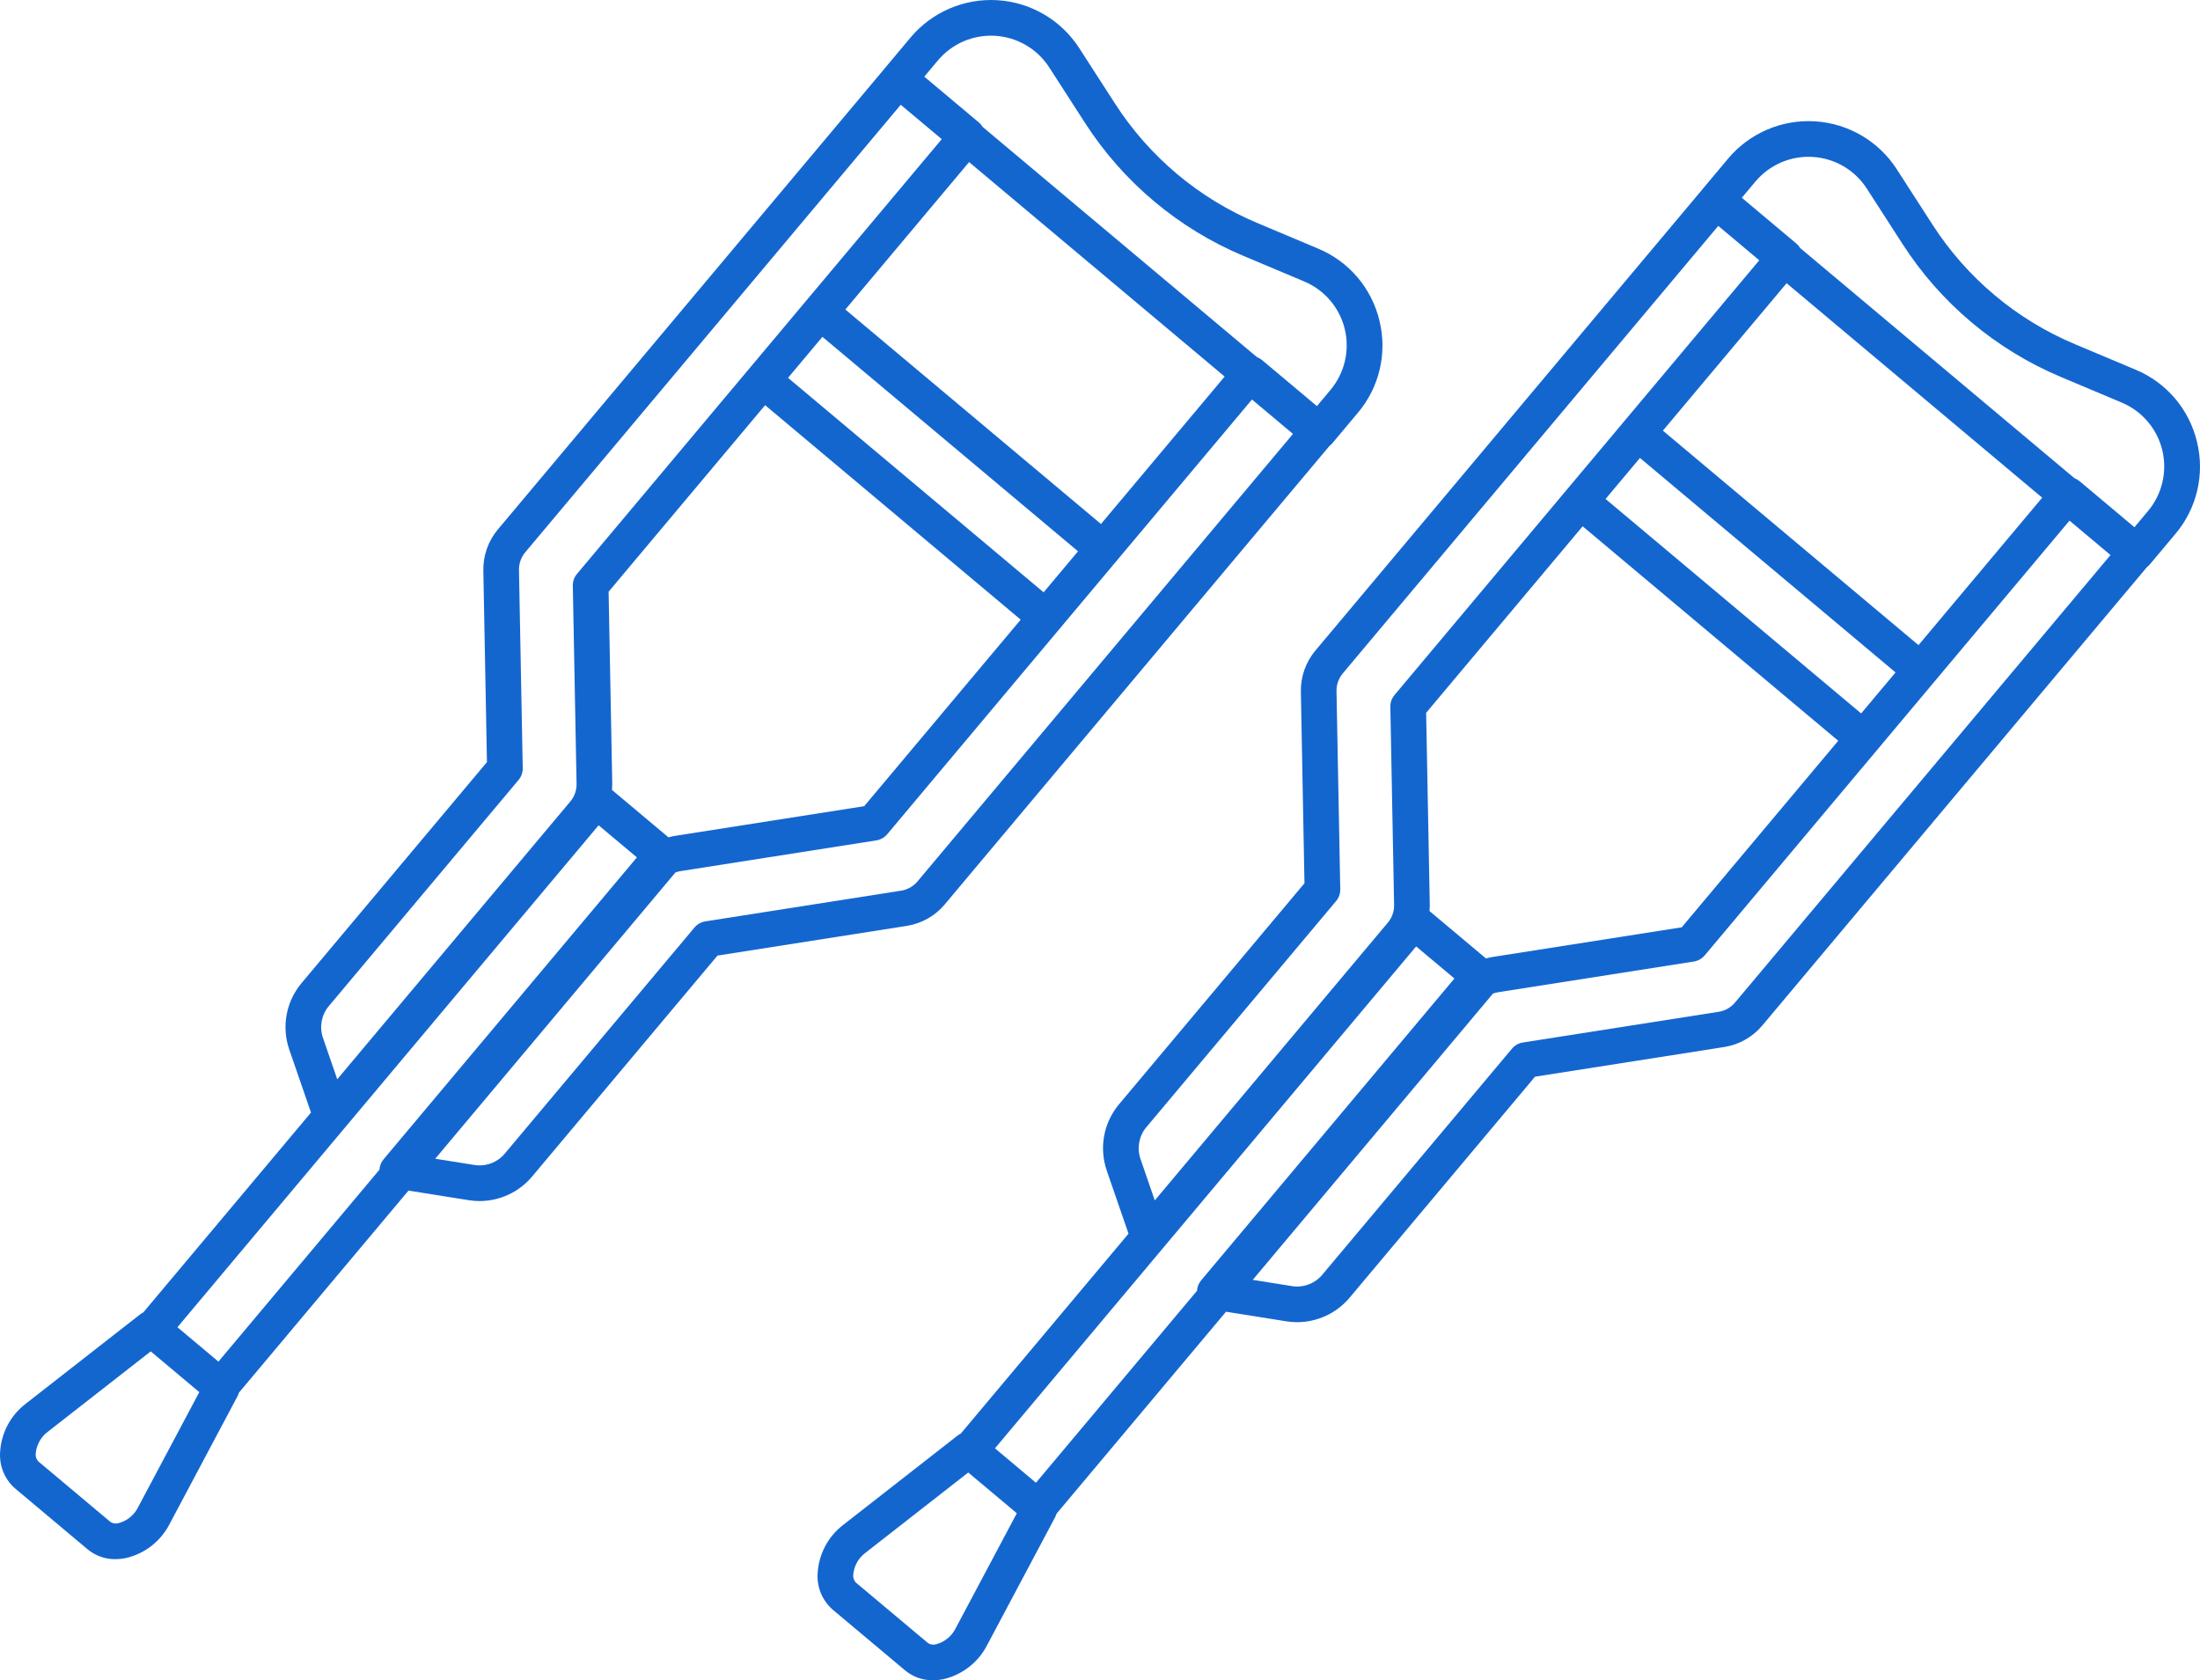 <?xml version="1.0" encoding="utf-8"?>
<svg width="72.658px" height="55.491px" viewBox="0 0 72.658 55.491" version="1.1" xmlns:xlink="http://www.w3.org/1999/xlink" xmlns="http://www.w3.org/2000/svg">
  <g id="Icons">
    <g id="crutches">
      <path d="M41.534 7.369L43.532 8.21C44.55 8.633 45.304 9.518 45.558 10.591C45.822 11.661 45.556 12.793 44.844 13.634L43.995 14.646C43.967 14.678 43.935 14.708 43.901 14.734L31.203 29.866C30.883 30.248 30.436 30.501 29.943 30.578L23.696 31.558L17.569 38.86C17.139 39.37 16.505 39.664 15.838 39.665C15.721 39.665 15.604 39.656 15.488 39.637L13.491 39.319L7.89 45.994C7.879 46.033 7.865 46.071 7.846 46.107L5.599 50.334C5.303 50.908 4.767 51.321 4.136 51.459C4.029 51.48 3.92 51.491 3.812 51.491C3.475 51.495 3.148 51.379 2.89 51.163L0.509 49.165C0.168 48.872 -0.019 48.439 0.002 47.99C0.028 47.344 0.341 46.745 0.855 46.354L4.628 43.407C4.66 43.382 4.695 43.361 4.732 43.343L10.271 36.742L9.551 34.655C9.295 33.906 9.448 33.078 9.955 32.471L16.082 25.169L15.963 18.847C15.953 18.349 16.124 17.864 16.445 17.482L29.216 2.262C29.219 2.258 29.221 2.254 29.224 2.251L30.073 1.238C30.781 0.395 31.847 -0.062 32.946 0.007C34.044 0.076 35.045 0.662 35.642 1.587L36.823 3.418C37.958 5.181 39.6 6.559 41.534 7.369ZM43.493 13.412L41.676 11.887C41.626 11.847 41.571 11.815 41.511 11.792L32.454 4.192C32.421 4.137 32.38 4.088 32.332 4.047L30.526 2.531L30.975 1.996C31.443 1.439 32.146 1.137 32.872 1.183C33.597 1.228 34.258 1.615 34.652 2.226L34.652 2.226L35.833 4.057C37.096 6.019 38.924 7.553 41.077 8.455L43.075 9.296C43.745 9.578 44.242 10.161 44.413 10.868C44.583 11.574 44.408 12.32 43.941 12.877L43.493 13.412ZM17.127 25.757C17.218 25.648 17.267 25.51 17.264 25.367L17.14 18.824C17.136 18.611 17.21 18.403 17.347 18.239L29.748 3.46L31.102 4.596L19.056 18.953C18.964 19.062 18.915 19.2 18.918 19.343L19.042 25.886C19.046 26.099 18.973 26.307 18.835 26.47L11.138 35.643L10.665 34.271C10.543 33.913 10.616 33.518 10.857 33.228L10.857 33.229L17.127 25.757ZM32.005 5.353L27.919 10.222L36.361 17.305L40.446 12.436L32.005 5.353ZM26.026 12.478L27.162 11.124L35.603 18.207L34.467 19.561L26.026 12.478ZM29.761 29.414L23.296 30.428C23.155 30.45 23.027 30.522 22.936 30.631L16.666 38.103C16.423 38.391 16.047 38.532 15.673 38.474L14.374 38.267L22.306 28.814C22.361 28.793 22.418 28.777 22.476 28.768L28.942 27.754C29.082 27.732 29.21 27.659 29.302 27.55L41.348 13.194L42.702 14.33L30.301 29.109C30.164 29.273 29.972 29.381 29.761 29.414ZM22.076 27.652L20.211 26.087C20.218 26.012 20.221 25.938 20.22 25.863L20.1 19.541L25.269 13.381L33.71 20.464L28.541 26.624L22.294 27.604C22.221 27.616 22.148 27.632 22.076 27.652ZM19.77 27.255L5.86 43.831L7.214 44.967L12.532 38.629C12.539 38.503 12.587 38.382 12.668 38.285L21.034 28.315L19.77 27.255ZM3.647 50.261C3.725 50.312 3.821 50.328 3.911 50.303C4.192 50.23 4.428 50.04 4.558 49.781L6.582 45.975L4.978 44.629L1.581 47.282C1.348 47.456 1.202 47.721 1.179 48.011C1.17 48.103 1.202 48.195 1.266 48.263L3.647 50.261Z" id="Path-2395" fill="#1466CF" fill-rule="evenodd" stroke="none" />
    </g>
    <g id="crutches" transform="translate(27 4)">
      <path d="M41.534 7.369L43.532 8.21C44.55 8.633 45.304 9.518 45.558 10.591C45.822 11.661 45.556 12.793 44.844 13.634L43.995 14.646C43.967 14.678 43.935 14.708 43.901 14.734L31.203 29.866C30.883 30.248 30.436 30.501 29.943 30.578L23.696 31.558L17.569 38.86C17.139 39.37 16.505 39.664 15.838 39.665C15.721 39.665 15.604 39.656 15.488 39.637L13.491 39.319L7.89 45.994C7.879 46.033 7.865 46.071 7.846 46.107L5.599 50.334C5.303 50.908 4.767 51.321 4.136 51.459C4.029 51.48 3.92 51.491 3.812 51.491C3.475 51.495 3.148 51.379 2.89 51.163L0.509 49.165C0.168 48.872 -0.019 48.439 0.002 47.99C0.028 47.344 0.341 46.745 0.855 46.354L4.628 43.407C4.66 43.382 4.695 43.361 4.732 43.343L10.271 36.742L9.551 34.655C9.295 33.906 9.448 33.078 9.955 32.471L16.082 25.169L15.963 18.847C15.953 18.349 16.124 17.864 16.445 17.482L29.216 2.262C29.219 2.258 29.221 2.254 29.224 2.251L30.073 1.238C30.781 0.395 31.847 -0.062 32.946 0.007C34.044 0.076 35.045 0.662 35.642 1.587L36.823 3.418C37.958 5.181 39.6 6.559 41.534 7.369ZM43.493 13.412L41.676 11.887C41.626 11.847 41.571 11.815 41.511 11.792L32.454 4.192C32.421 4.137 32.38 4.088 32.332 4.047L30.526 2.531L30.975 1.996C31.443 1.439 32.146 1.137 32.872 1.183C33.597 1.228 34.258 1.615 34.652 2.226L34.652 2.226L35.833 4.057C37.096 6.019 38.924 7.553 41.077 8.455L43.075 9.296C43.745 9.578 44.242 10.161 44.413 10.868C44.583 11.574 44.408 12.32 43.941 12.877L43.493 13.412ZM17.127 25.757C17.218 25.648 17.267 25.51 17.264 25.367L17.14 18.824C17.136 18.611 17.21 18.403 17.347 18.239L29.748 3.46L31.102 4.596L19.056 18.953C18.964 19.062 18.915 19.2 18.918 19.343L19.042 25.886C19.046 26.099 18.973 26.307 18.835 26.47L11.138 35.643L10.665 34.271C10.543 33.913 10.616 33.518 10.857 33.228L10.857 33.229L17.127 25.757ZM32.005 5.353L27.919 10.222L36.361 17.305L40.446 12.436L32.005 5.353ZM26.026 12.478L27.162 11.124L35.603 18.207L34.467 19.561L26.026 12.478ZM29.761 29.414L23.296 30.428C23.155 30.45 23.027 30.522 22.936 30.631L16.666 38.103C16.423 38.391 16.047 38.532 15.673 38.474L14.374 38.267L22.306 28.814C22.361 28.793 22.418 28.777 22.476 28.768L28.942 27.754C29.082 27.732 29.21 27.659 29.302 27.55L41.348 13.194L42.702 14.33L30.301 29.109C30.164 29.273 29.972 29.381 29.761 29.414ZM22.076 27.652L20.211 26.087C20.218 26.012 20.221 25.938 20.22 25.863L20.1 19.541L25.269 13.381L33.71 20.464L28.541 26.624L22.294 27.604C22.221 27.616 22.148 27.632 22.076 27.652ZM19.77 27.255L5.86 43.831L7.214 44.967L12.532 38.629C12.539 38.503 12.587 38.382 12.668 38.285L21.034 28.315L19.77 27.255ZM3.647 50.261C3.725 50.312 3.821 50.328 3.911 50.303C4.192 50.23 4.428 50.04 4.558 49.781L6.582 45.975L4.978 44.629L1.581 47.282C1.348 47.456 1.202 47.721 1.179 48.011C1.17 48.103 1.202 48.195 1.266 48.263L3.647 50.261Z" id="Path-2395" fill="#1466CF" fill-rule="evenodd" stroke="none" />
    </g>
  </g>
</svg>